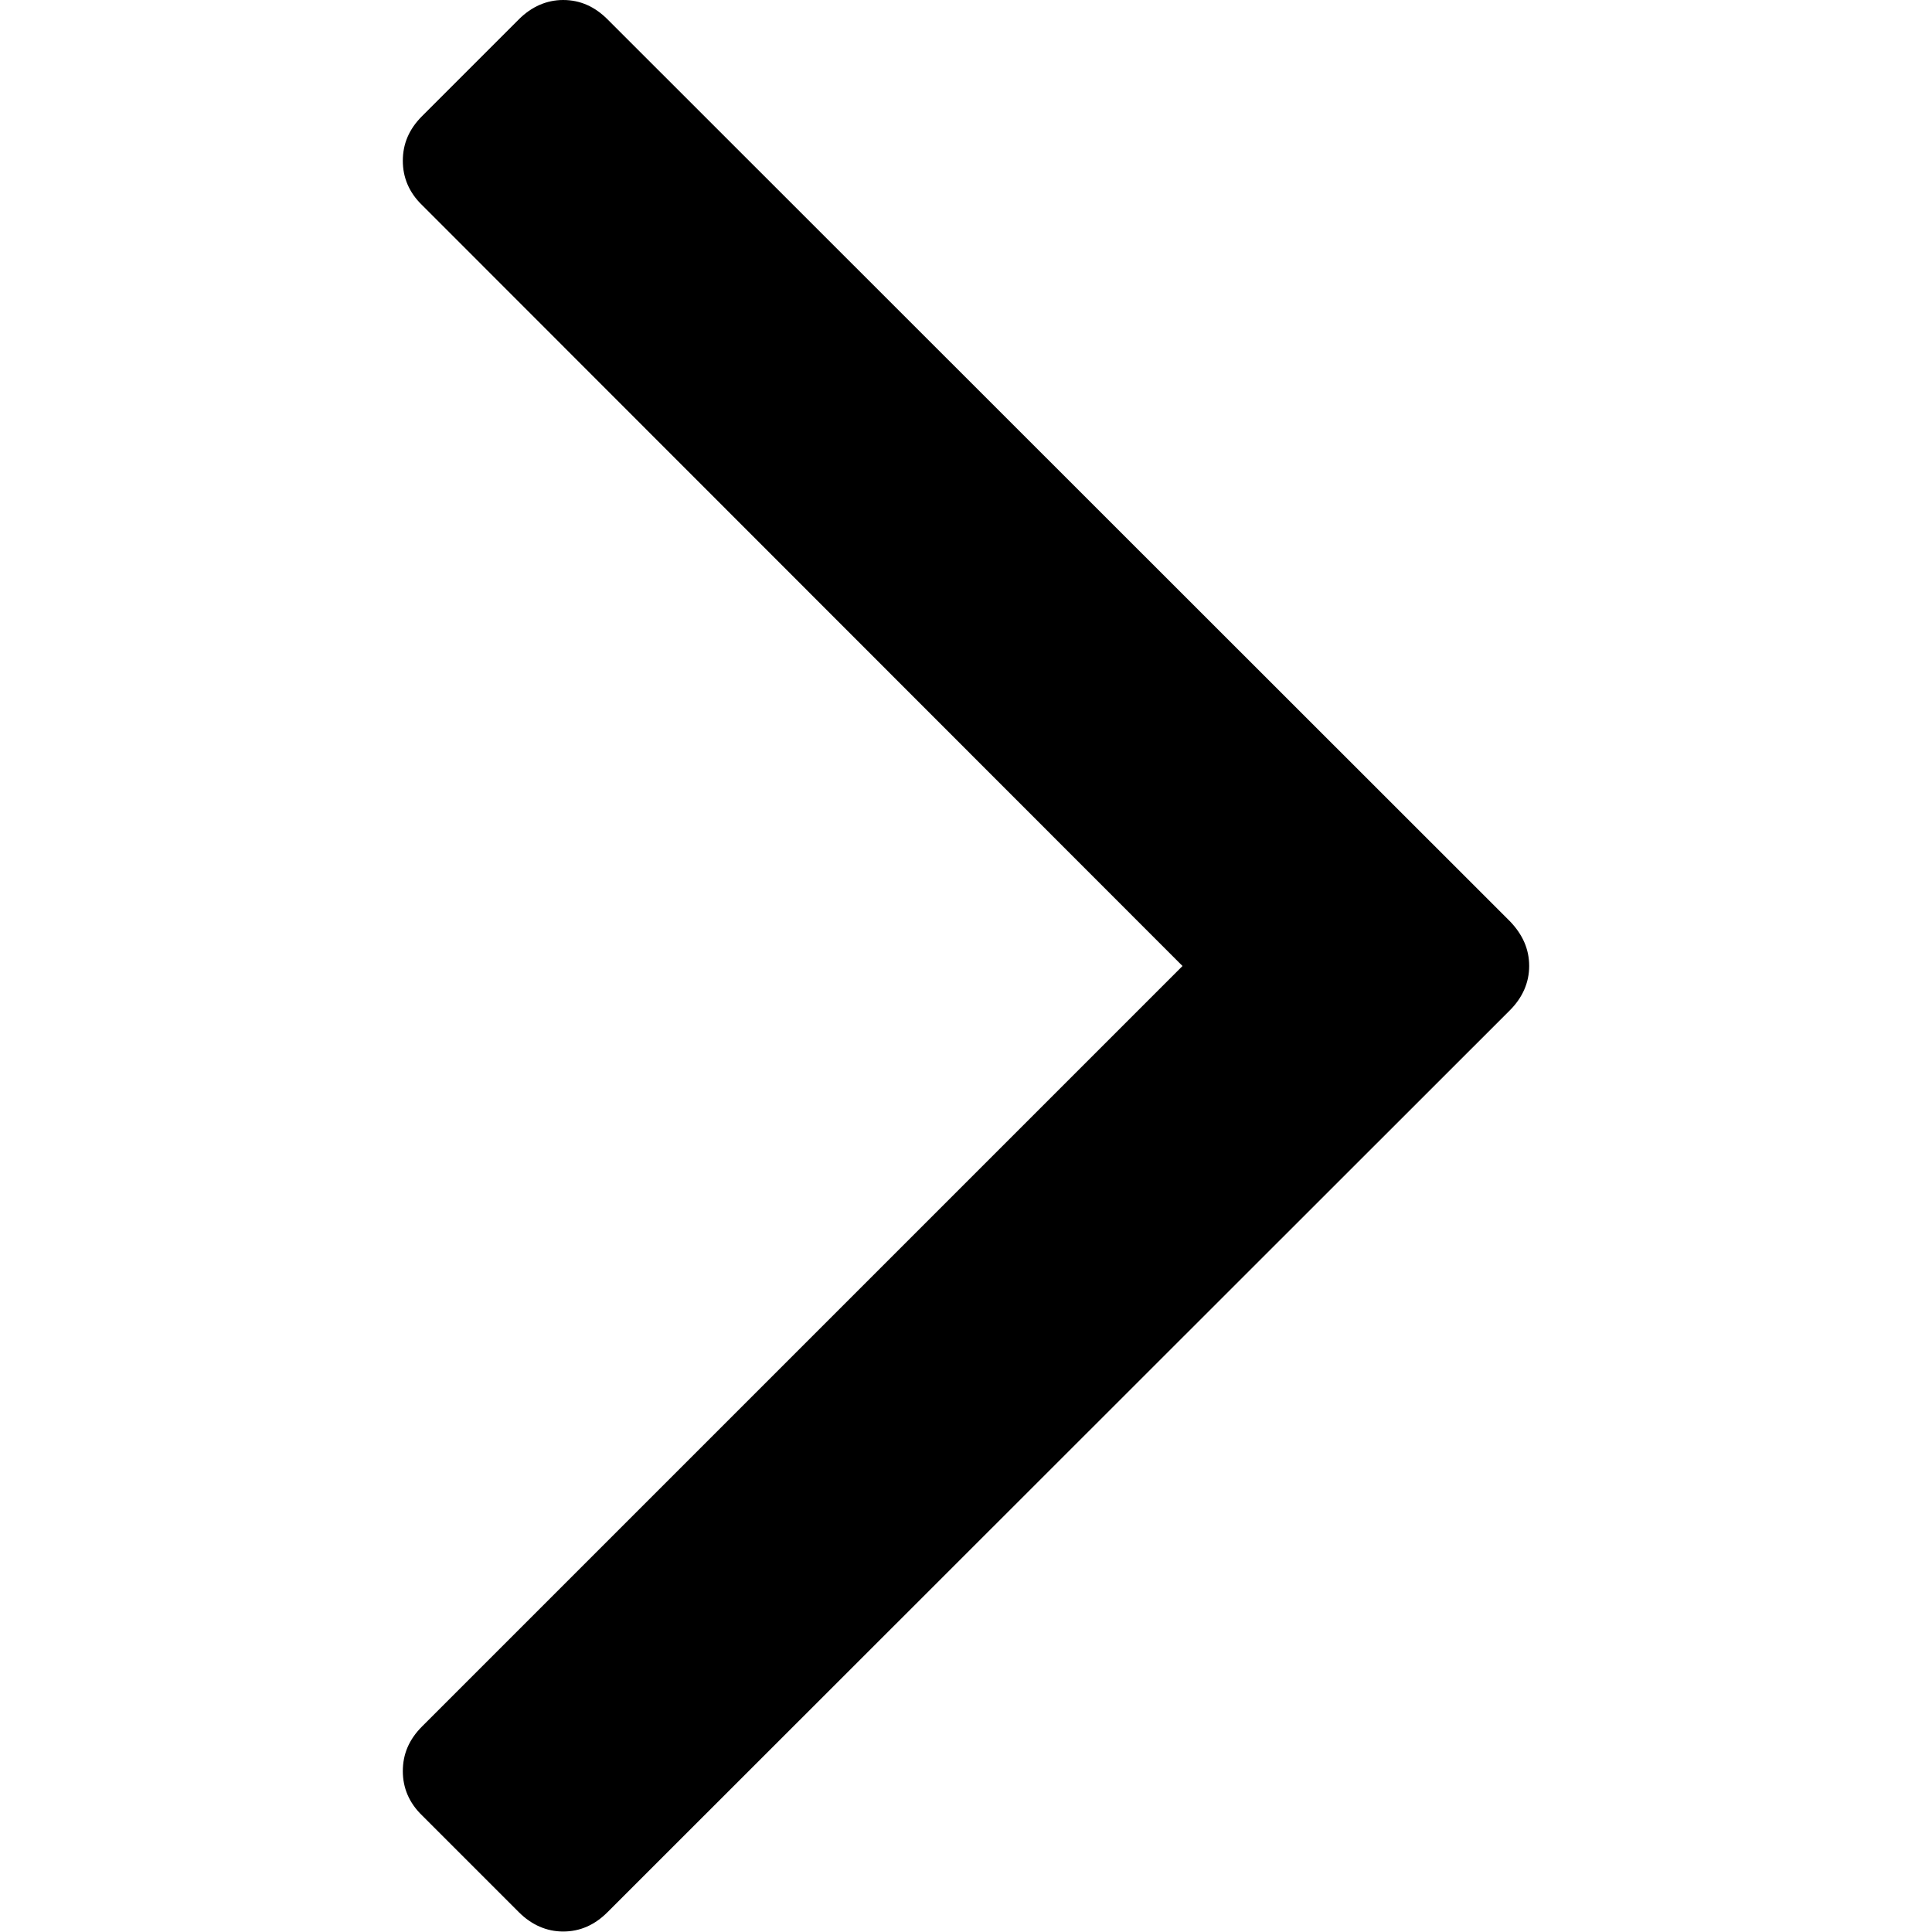 <?xml version="1.0" encoding="UTF-8"?>
<svg xmlns="http://www.w3.org/2000/svg" xmlns:xlink="http://www.w3.org/1999/xlink" width="16px" height="16px" viewBox="0 0 16 16">
<path d="M 12.504 7.629 L 5.031 0.16 C 4.926 0.055 4.805 0 4.664 0 C 4.527 0 4.402 0.055 4.297 0.16 L 3.496 0.961 C 3.387 1.07 3.336 1.191 3.336 1.332 C 3.336 1.469 3.387 1.594 3.496 1.699 L 9.793 8 L 3.496 14.297 C 3.387 14.406 3.336 14.527 3.336 14.668 C 3.336 14.805 3.387 14.93 3.496 15.035 L 4.297 15.836 C 4.402 15.941 4.527 15.996 4.664 15.996 C 4.805 15.996 4.926 15.941 5.031 15.836 L 12.504 8.367 C 12.609 8.262 12.664 8.137 12.664 8 C 12.664 7.859 12.609 7.738 12.504 7.629 Z M 12.504 7.629 "/>
</svg>

